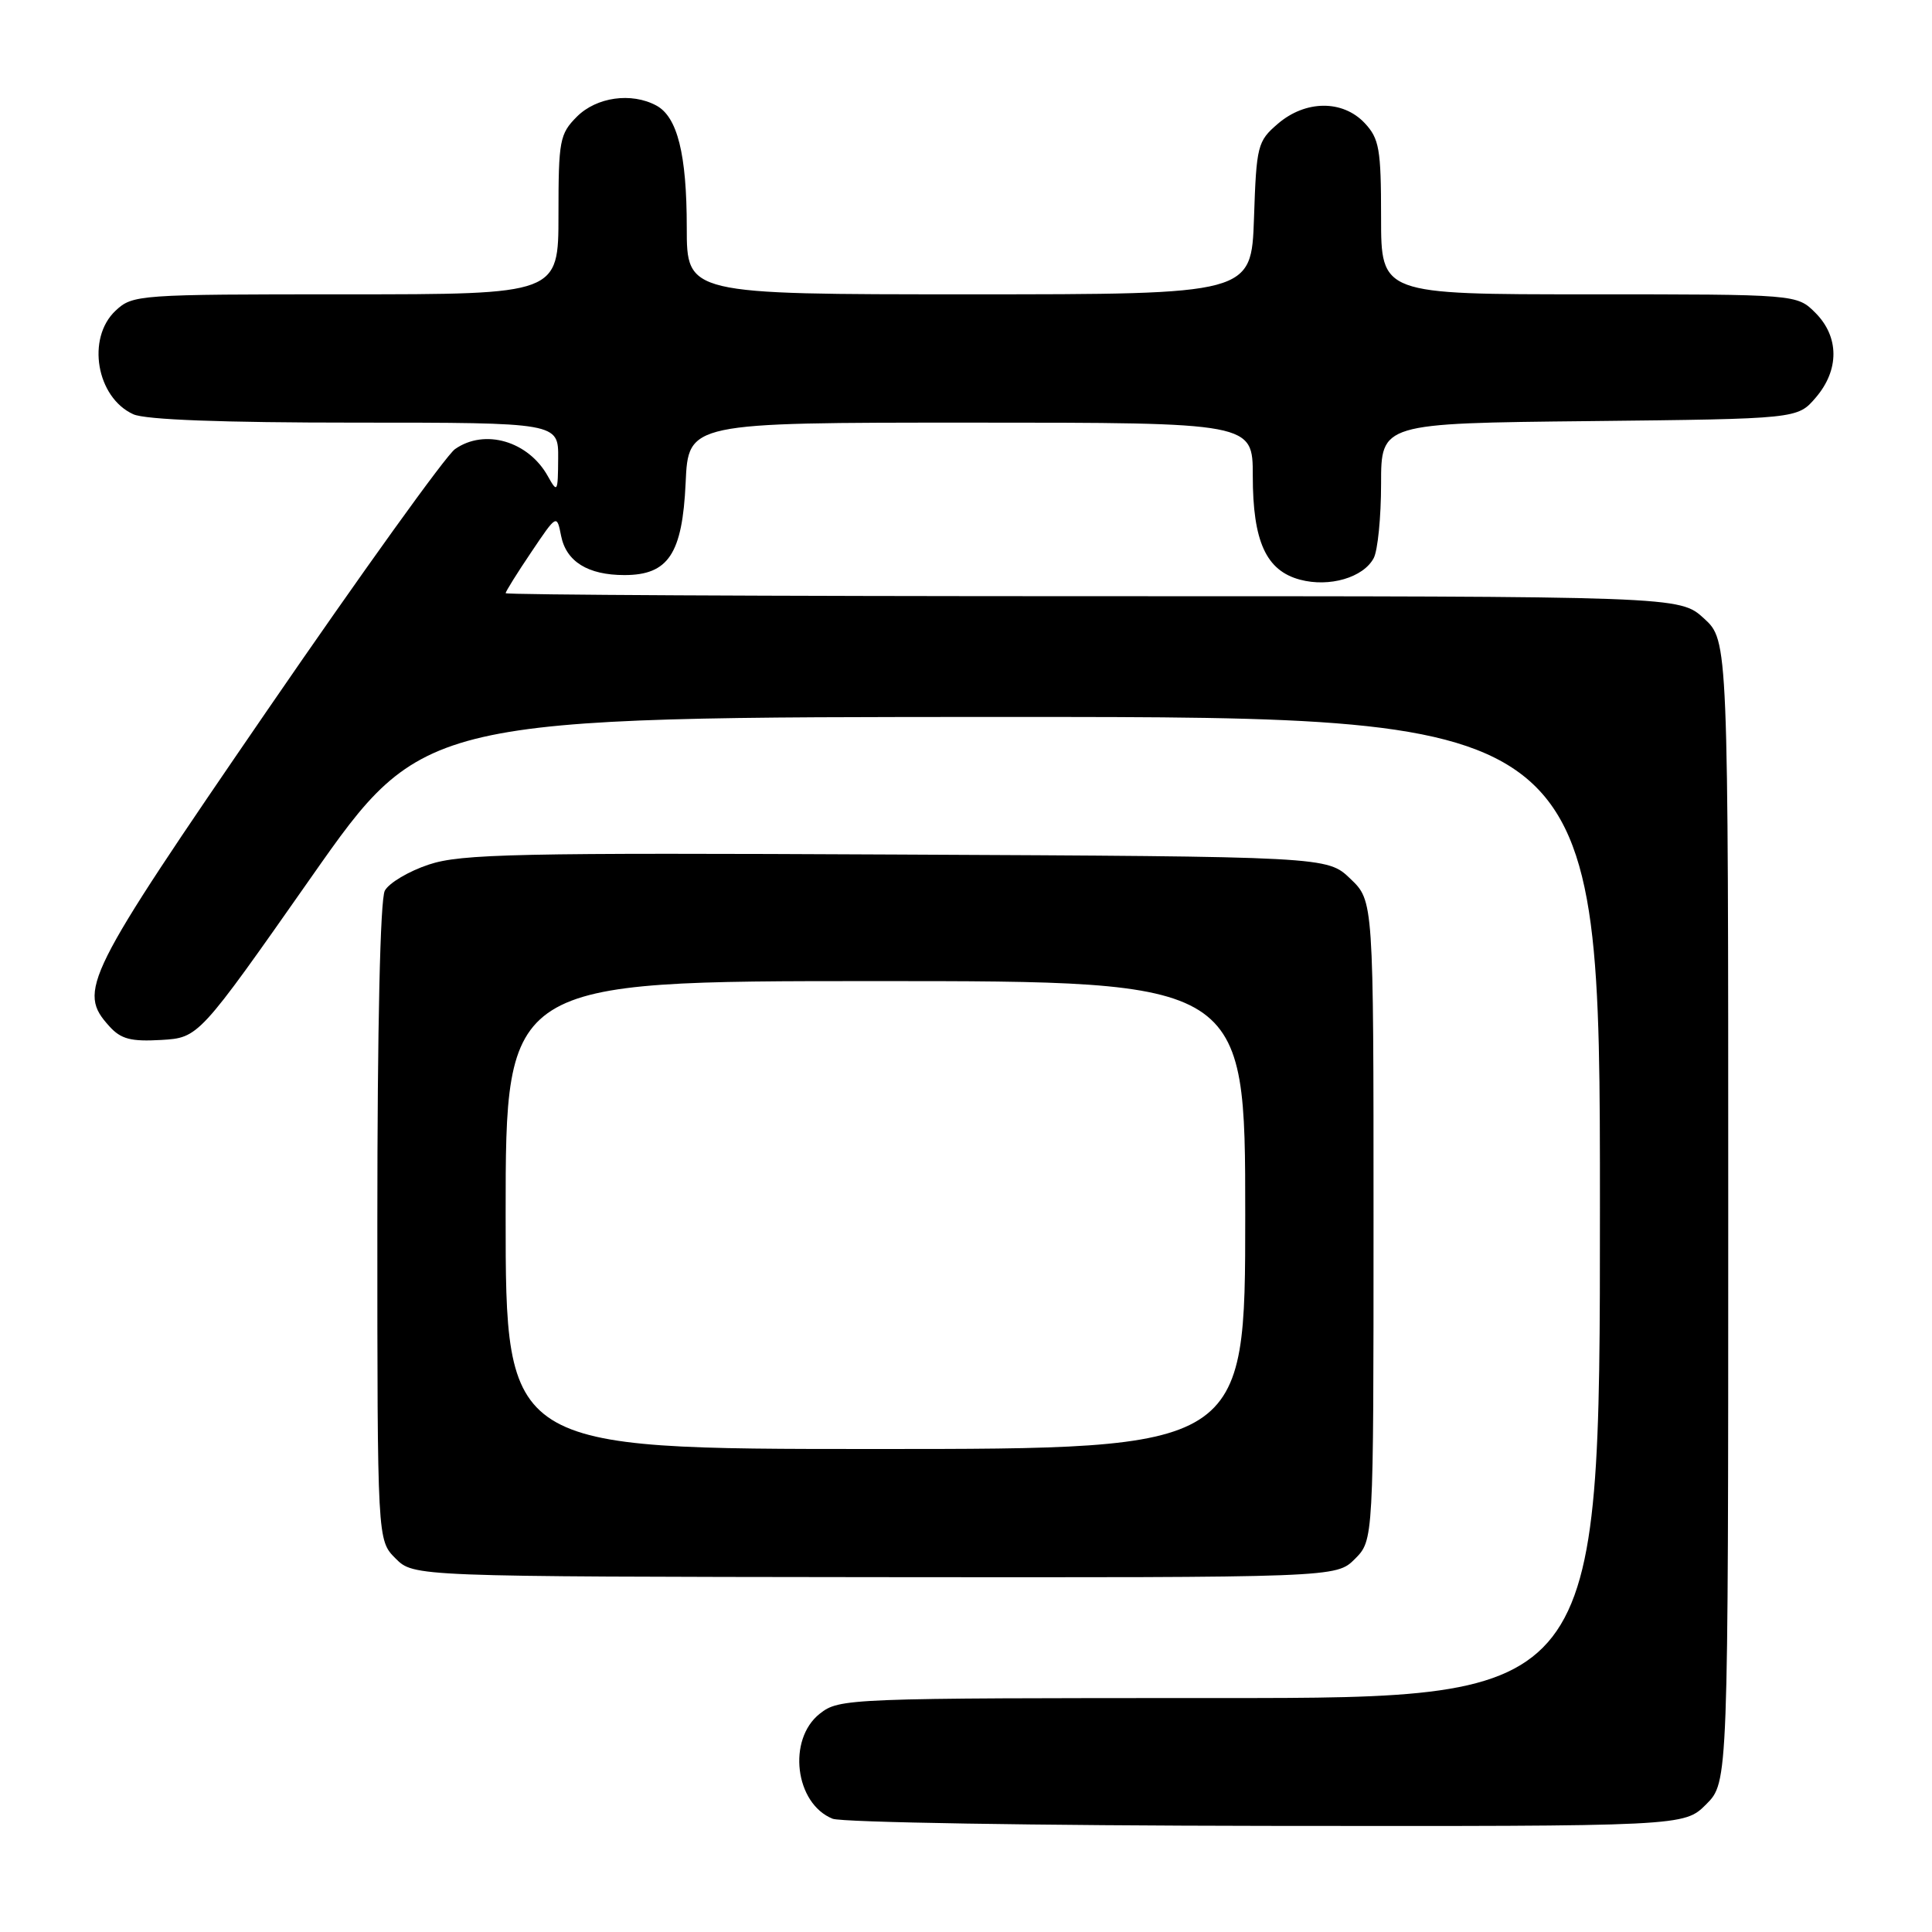 <?xml version="1.0" encoding="UTF-8" standalone="no"?>
<!DOCTYPE svg PUBLIC "-//W3C//DTD SVG 1.1//EN" "http://www.w3.org/Graphics/SVG/1.1/DTD/svg11.dtd" >
<svg xmlns="http://www.w3.org/2000/svg" xmlns:xlink="http://www.w3.org/1999/xlink" version="1.1" viewBox="0 0 256 256">
 <g >
 <path fill="currentColor"
d=" M 226.08 239.08 C 229.00 236.15 229.00 236.15 229.00 160.52 C 229.00 84.89 229.00 84.89 225.78 81.94 C 222.55 79.00 222.55 79.00 144.78 79.00 C 102.00 79.00 67.00 78.82 67.00 78.60 C 67.00 78.38 68.52 75.94 70.39 73.17 C 73.78 68.13 73.78 68.13 74.35 71.01 C 75.03 74.42 77.91 76.20 82.74 76.20 C 88.56 76.20 90.42 73.39 90.85 63.98 C 91.21 56.00 91.21 56.00 128.61 56.00 C 166.00 56.00 166.00 56.00 166.00 63.05 C 166.00 71.74 167.76 75.61 172.26 76.81 C 176.15 77.85 180.65 76.53 182.02 73.96 C 182.56 72.95 183.00 68.52 183.00 64.11 C 183.00 56.09 183.00 56.09 210.59 55.80 C 238.18 55.50 238.18 55.50 240.59 52.69 C 243.74 49.03 243.72 44.63 240.55 41.45 C 238.09 39.00 238.09 39.00 210.55 39.00 C 183.00 39.00 183.00 39.00 183.00 28.81 C 183.00 19.73 182.76 18.38 180.83 16.31 C 177.91 13.21 172.98 13.25 169.31 16.41 C 166.63 18.71 166.48 19.29 166.16 28.91 C 165.81 39.00 165.81 39.00 128.41 39.00 C 91.00 39.00 91.00 39.00 91.00 30.15 C 91.00 20.43 89.76 15.48 86.96 13.98 C 83.66 12.21 79.05 12.86 76.45 15.45 C 74.16 17.75 74.00 18.59 74.00 28.45 C 74.00 39.00 74.00 39.00 45.81 39.00 C 18.25 39.00 17.58 39.05 15.31 41.17 C 11.43 44.82 12.78 52.67 17.66 54.89 C 19.25 55.62 29.42 56.00 47.05 56.00 C 74.00 56.00 74.00 56.00 73.96 60.75 C 73.93 65.24 73.86 65.37 72.60 63.11 C 70.02 58.45 64.22 56.75 60.29 59.51 C 59.10 60.34 47.89 75.95 35.36 94.20 C 11.14 129.50 10.24 131.30 14.50 136.00 C 16.03 137.69 17.35 138.03 21.36 137.80 C 26.33 137.50 26.33 137.50 41.23 116.25 C 56.13 95.00 56.13 95.00 134.06 95.00 C 212.00 95.00 212.00 95.00 212.00 160.00 C 212.00 225.00 212.00 225.00 161.63 225.00 C 112.20 225.00 111.22 225.04 108.63 227.07 C 104.30 230.48 105.33 238.98 110.32 240.99 C 111.52 241.48 137.40 241.90 167.83 241.94 C 223.15 242.00 223.15 242.00 226.08 239.08 Z  M 179.53 206.57 C 182.00 204.09 182.00 204.09 182.00 161.73 C 182.00 119.37 182.00 119.37 178.93 116.44 C 175.87 113.50 175.87 113.50 118.77 113.23 C 68.49 112.98 61.08 113.14 56.82 114.56 C 54.16 115.44 51.54 117.00 50.99 118.02 C 50.38 119.16 50.00 136.09 50.00 161.98 C 50.00 204.09 50.00 204.09 52.41 206.50 C 54.82 208.91 54.82 208.91 115.94 208.98 C 177.05 209.04 177.05 209.04 179.53 206.57 Z  M 67.00 161.00 C 67.00 130.00 67.00 130.00 116.00 130.00 C 165.00 130.00 165.00 130.00 165.00 161.00 C 165.00 192.00 165.00 192.00 116.00 192.00 C 67.00 192.00 67.00 192.00 67.00 161.00 Z "/>
</g>
</svg>